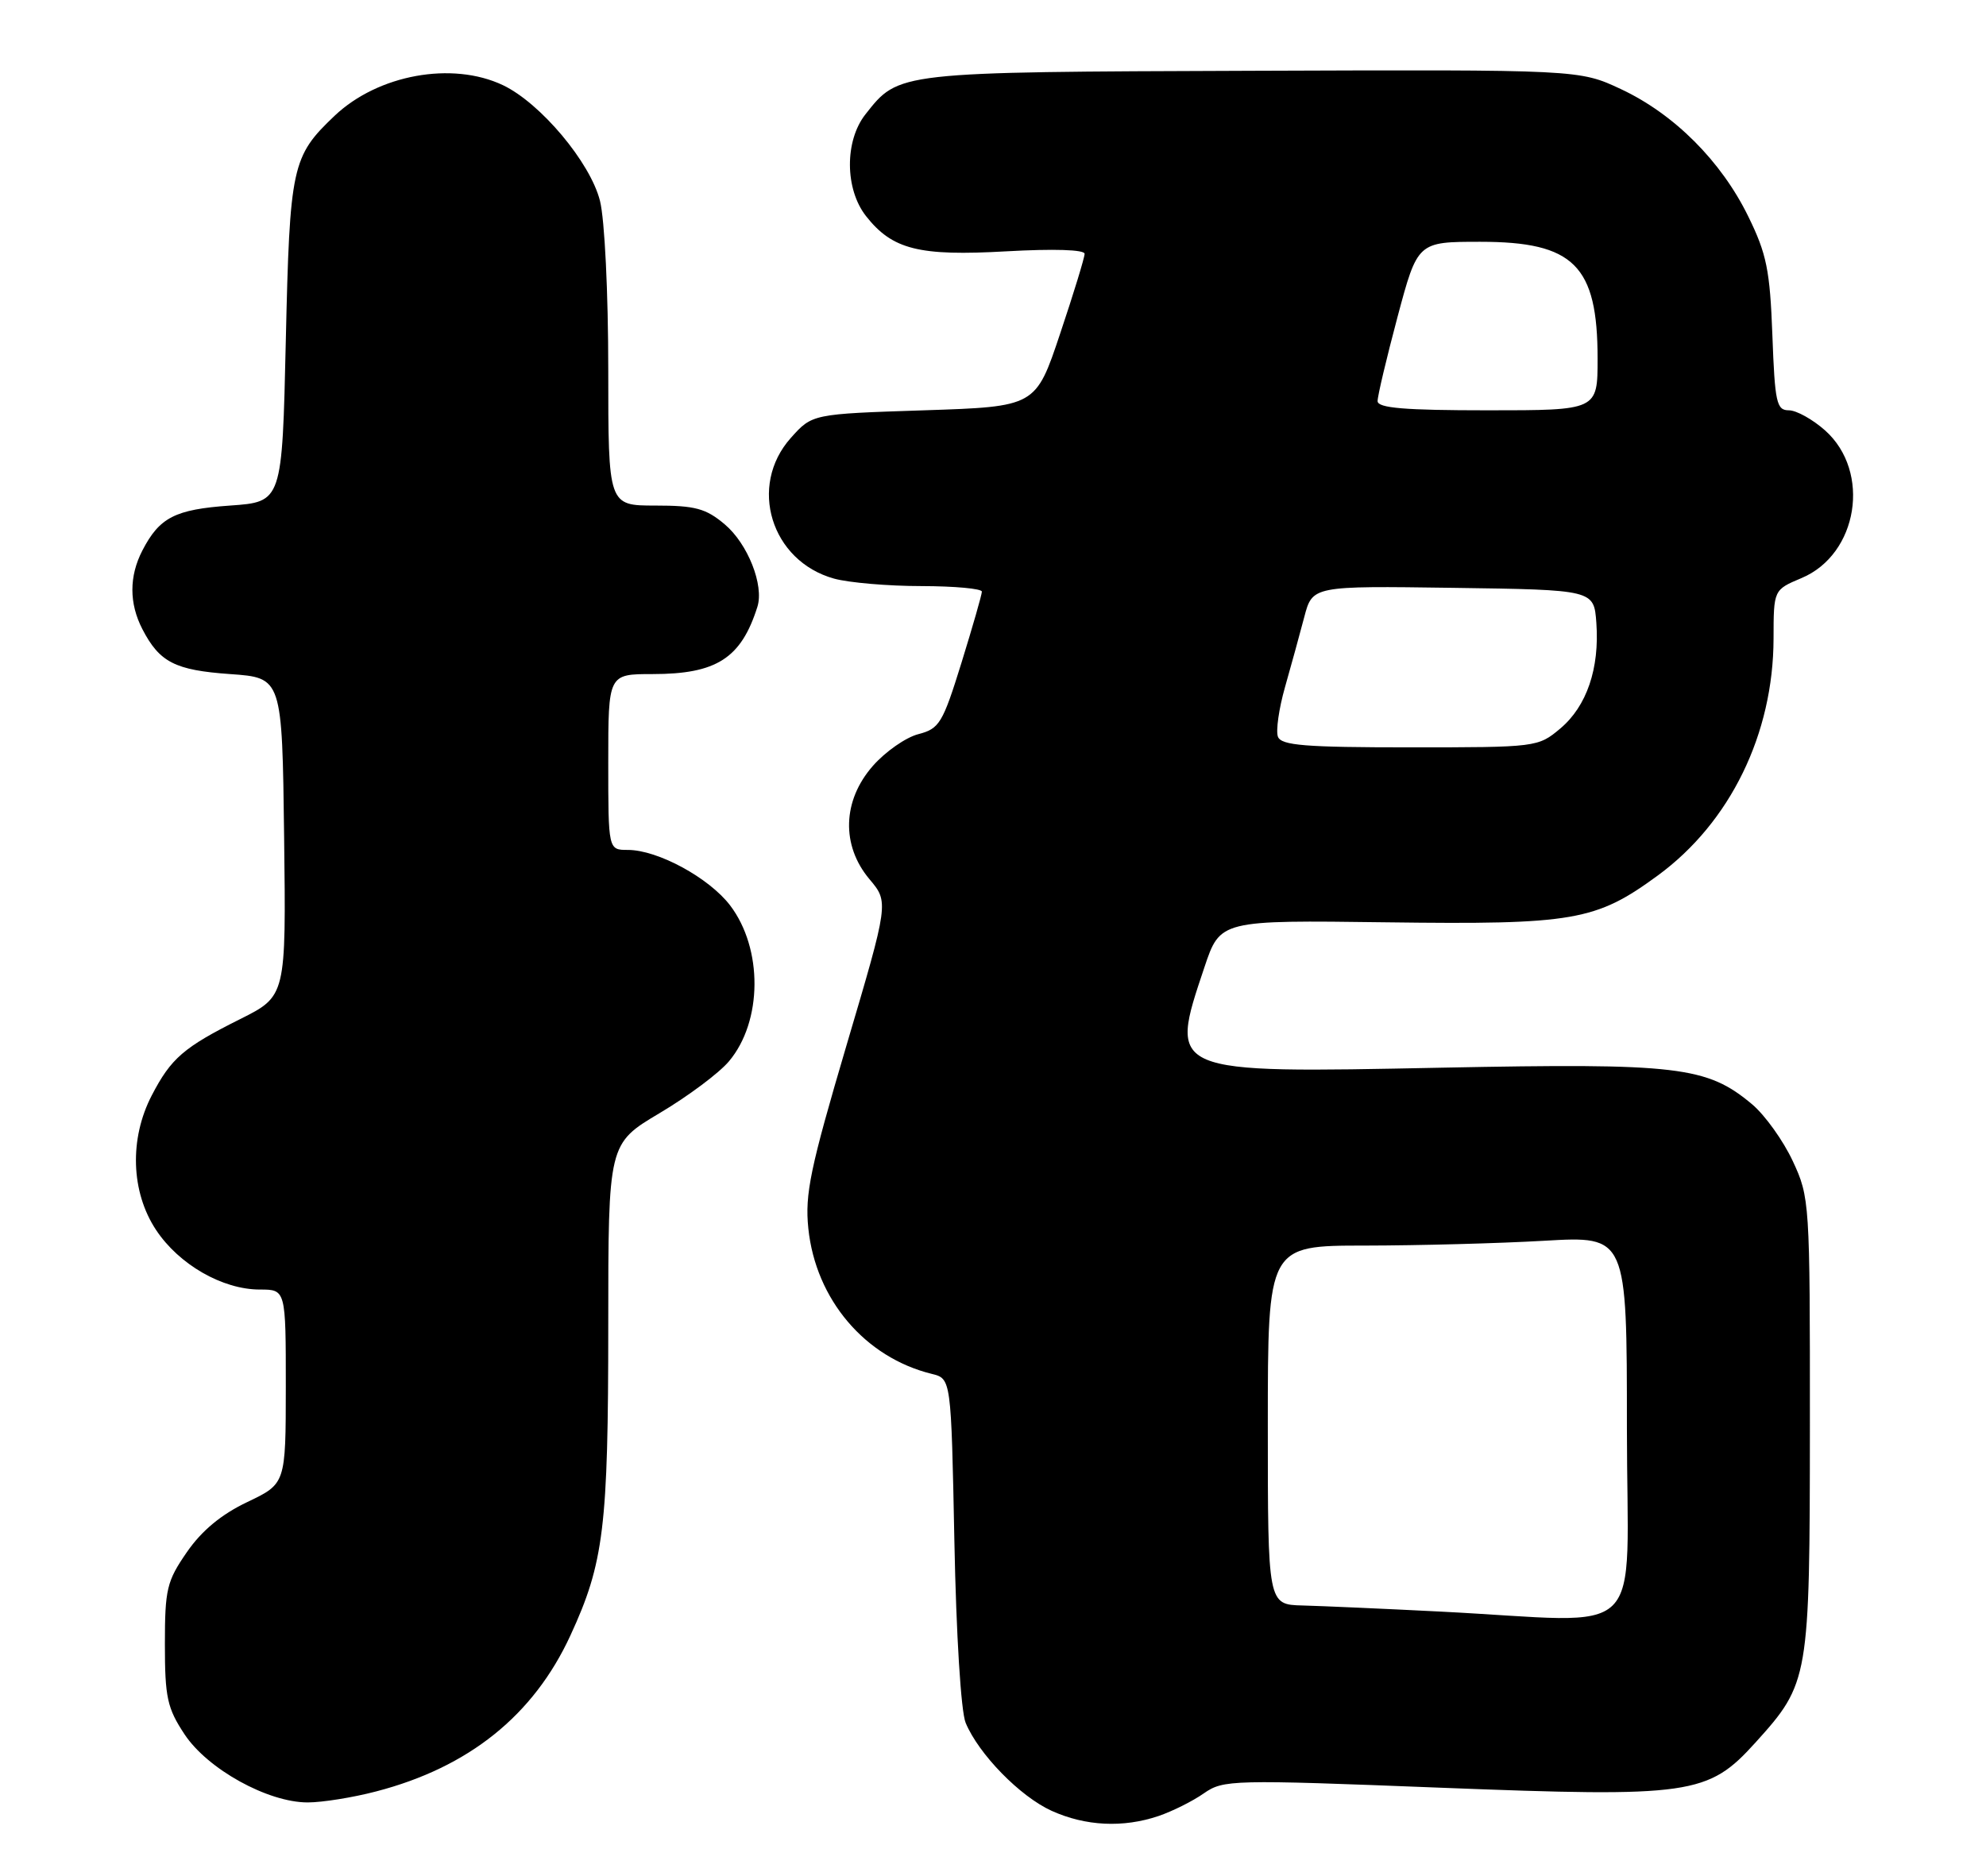<?xml version="1.0" encoding="UTF-8" standalone="no"?>
<!DOCTYPE svg PUBLIC "-//W3C//DTD SVG 1.1//EN" "http://www.w3.org/Graphics/SVG/1.1/DTD/svg11.dtd" >
<svg xmlns="http://www.w3.org/2000/svg" xmlns:xlink="http://www.w3.org/1999/xlink" version="1.1" viewBox="0 0 271 256">
 <g >
 <path fill="currentColor"
d=" M 158.10 247.85 C 159.97 247.21 162.75 245.83 164.27 244.76 C 166.95 242.90 168.02 242.87 196.56 243.99 C 230.76 245.32 233.07 244.99 239.54 237.83 C 246.87 229.71 246.95 229.21 246.97 194.50 C 246.98 164.06 246.94 163.41 244.63 158.46 C 243.34 155.69 240.85 152.21 239.10 150.73 C 232.92 145.54 229.02 145.08 196.75 145.72 C 159.21 146.47 159.47 146.58 164.34 132.04 C 166.50 125.58 166.50 125.58 189.23 125.88 C 214.76 126.21 217.76 125.69 226.24 119.47 C 236.10 112.24 241.99 100.16 242.01 87.14 C 242.02 80.50 242.02 80.50 245.82 78.90 C 253.55 75.66 255.35 64.38 249.05 58.75 C 247.35 57.24 245.13 56.00 244.10 56.00 C 242.42 56.00 242.19 54.96 241.85 45.74 C 241.52 36.89 241.07 34.65 238.56 29.54 C 234.87 21.99 228.45 15.57 221.20 12.17 C 215.50 9.50 215.50 9.50 170.88 9.66 C 122.27 9.83 122.67 9.79 118.09 15.61 C 115.24 19.23 115.28 25.81 118.17 29.49 C 121.77 34.07 125.40 34.98 137.35 34.30 C 143.75 33.94 148.00 34.07 148.00 34.64 C 148.00 35.15 146.50 40.06 144.66 45.54 C 141.33 55.50 141.33 55.50 126.08 56.00 C 110.83 56.50 110.83 56.50 107.91 59.77 C 102.06 66.33 105.21 76.58 113.81 78.97 C 115.84 79.53 121.21 79.99 125.75 79.99 C 130.29 80.00 133.99 80.34 133.98 80.75 C 133.98 81.16 132.72 85.53 131.20 90.45 C 128.63 98.73 128.19 99.45 125.31 100.20 C 123.60 100.64 120.81 102.59 119.10 104.54 C 114.95 109.27 114.77 115.38 118.64 119.99 C 121.29 123.13 121.29 123.13 115.51 142.67 C 110.56 159.44 109.82 162.97 110.30 167.65 C 111.30 177.34 118.02 185.27 127.14 187.51 C 129.79 188.16 129.79 188.16 130.23 210.33 C 130.48 223.13 131.13 233.62 131.77 235.14 C 133.55 239.41 139.18 245.18 143.49 247.14 C 148.12 249.24 153.26 249.49 158.10 247.85 Z  M 51.32 244.50 C 63.98 241.21 72.81 234.12 77.84 223.20 C 82.41 213.29 83.00 208.43 83.00 180.91 C 83.00 156.09 83.00 156.09 90.01 151.92 C 93.87 149.63 98.13 146.45 99.47 144.85 C 104.06 139.40 104.12 129.47 99.62 123.56 C 96.74 119.80 89.75 116.00 85.68 116.00 C 83.00 116.00 83.00 116.00 83.00 104.00 C 83.00 92.00 83.00 92.00 89.05 92.00 C 97.77 92.00 101.13 89.85 103.35 82.82 C 104.28 79.88 102.04 74.21 98.89 71.56 C 96.32 69.39 94.86 69.00 89.42 69.00 C 83.00 69.00 83.00 69.00 83.00 50.44 C 83.00 39.99 82.51 29.93 81.87 27.41 C 80.55 22.16 73.75 14.06 68.62 11.62 C 61.69 8.34 51.59 10.18 45.66 15.80 C 39.82 21.35 39.54 22.65 39.00 46.50 C 38.50 68.50 38.50 68.50 31.40 69.00 C 23.88 69.53 21.77 70.61 19.43 75.13 C 17.61 78.65 17.61 82.35 19.43 85.87 C 21.77 90.39 23.88 91.47 31.40 92.00 C 38.50 92.50 38.50 92.50 38.77 114.23 C 39.04 135.95 39.04 135.95 32.77 139.09 C 25.05 142.95 23.35 144.42 20.71 149.50 C 17.63 155.43 17.86 162.67 21.29 167.86 C 24.42 172.59 30.36 176.00 35.46 176.00 C 39.00 176.00 39.00 176.00 39.00 189.25 C 38.99 202.50 38.99 202.50 33.75 205.00 C 30.21 206.68 27.52 208.91 25.50 211.84 C 22.76 215.80 22.50 216.89 22.50 224.41 C 22.50 231.67 22.82 233.13 25.18 236.70 C 28.33 241.46 36.54 246.00 41.99 246.00 C 43.96 246.00 48.16 245.33 51.32 244.50 Z  M 196.50 219.95 C 188.80 219.56 180.36 219.19 177.75 219.12 C 173.00 219.00 173.00 219.00 173.00 194.50 C 173.00 170.00 173.00 170.00 186.25 170.00 C 193.54 169.99 204.56 169.70 210.75 169.34 C 222.00 168.69 222.00 168.69 222.00 194.85 C 222.00 224.65 225.30 221.40 196.50 219.95 Z  M 174.38 100.55 C 174.08 99.76 174.51 96.72 175.34 93.80 C 176.17 90.89 177.35 86.58 177.97 84.23 C 179.09 79.96 179.09 79.96 198.29 80.23 C 217.50 80.50 217.50 80.50 217.83 85.00 C 218.28 91.23 216.52 96.39 212.91 99.43 C 209.87 101.98 209.68 102.00 192.39 102.00 C 178.09 102.00 174.84 101.74 174.38 100.55 Z  M 187.98 54.75 C 187.97 54.06 189.20 48.89 190.70 43.25 C 193.44 33.00 193.44 33.00 202.00 33.00 C 214.77 33.00 218.00 36.22 218.00 48.95 C 218.00 56.00 218.00 56.00 203.00 56.00 C 191.68 56.00 188.00 55.69 187.98 54.75 Z "/>
</g>
</svg>